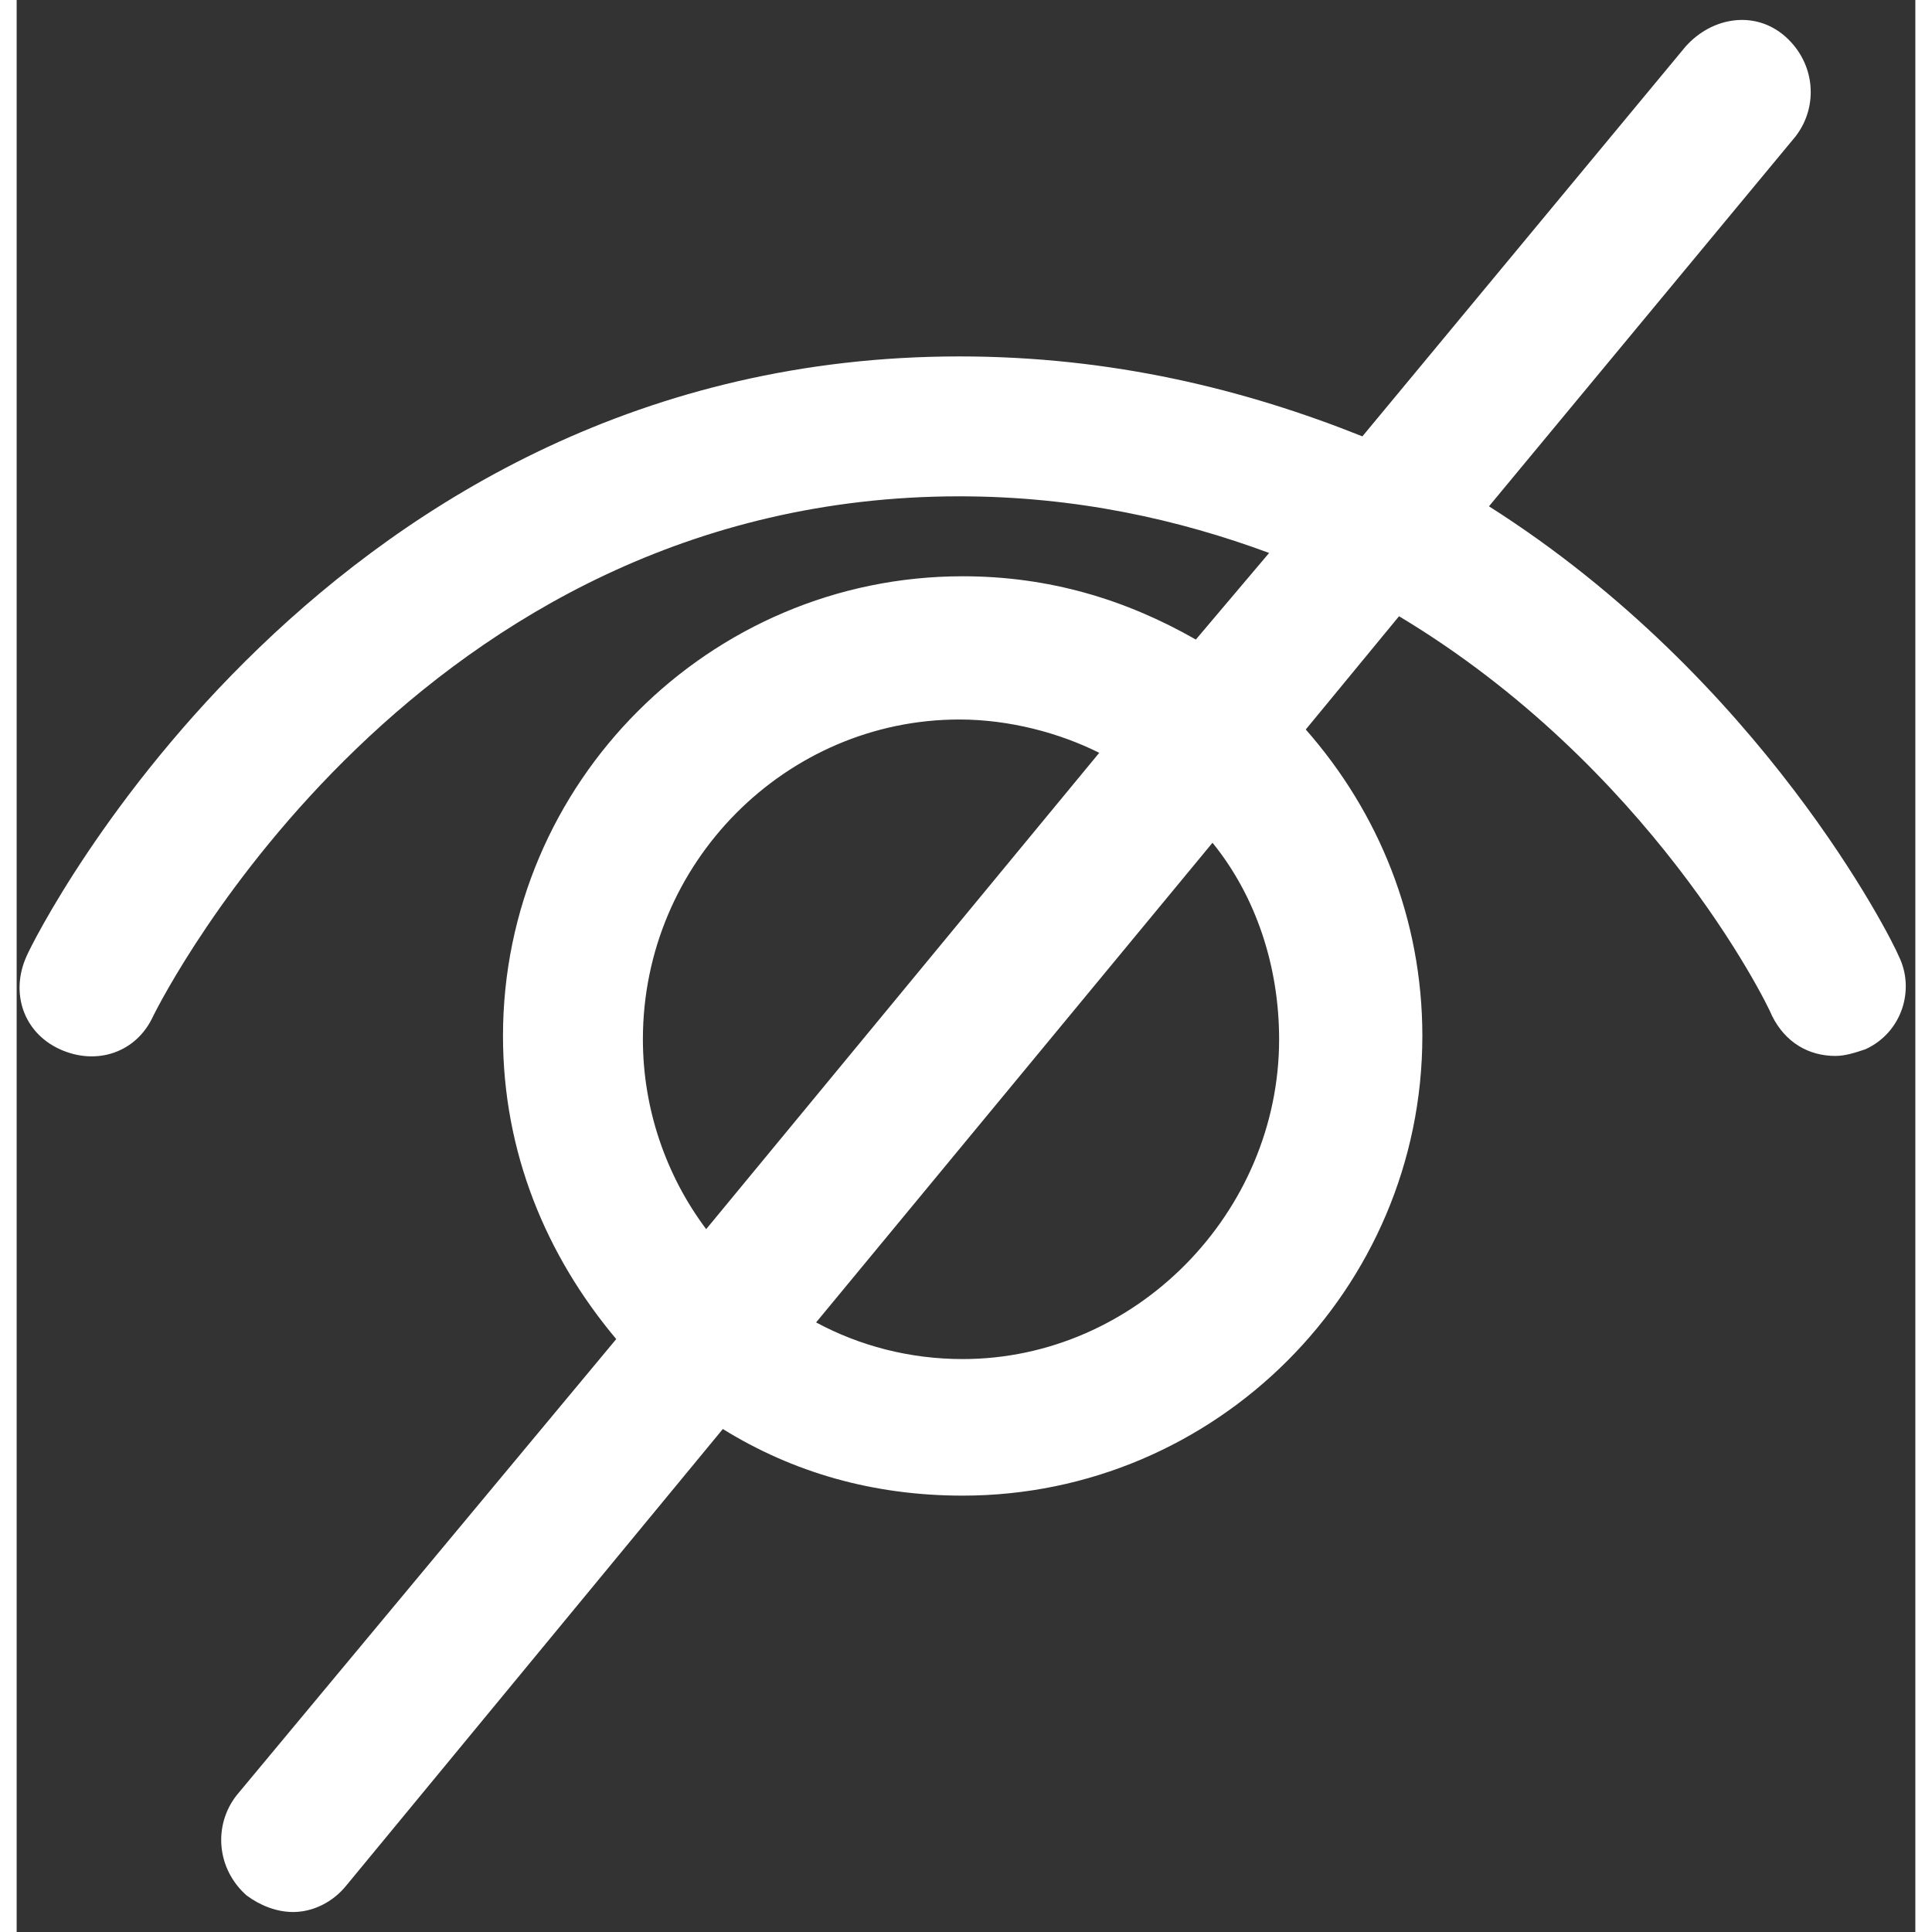<?xml version="1.0" encoding="UTF-8" standalone="no"?>
<svg xmlns="http://www.w3.org/2000/svg" xmlns:svg="http://www.w3.org/2000/svg" width="64" height="64" viewBox="0 0 57 58">
    <rect x="0" y="0" width="57" height="58" fill="#333333" stroke="none"/>
    <path fill="#FFF" d="M44.2 15.2L53.4 4.1C54.1 3.2 54 1.9 53.1 1.1C52.2 0.3 50.9 0.5 50.1 1.4L40.4 13.1C36.9 11.7 32.9 10.7 28.3 10.7C9.3 10.7 0.6 28 0.3 28.7C-0.2 29.8 0.2 31 1.3 31.5C2.4 32 3.6 31.6 4.1 30.5C4.4 29.9 12 14.9 28.3 14.9C31.8 14.9 34.9 15.6 37.6 16.6L35.4 19.2C33.3 18 31 17.3 28.4 17.3C20.8 17.3 14.6 23.5 14.6 31.1C14.6 34.6 15.9 37.7 18 40.2L6.6 53.9C5.9 54.8 6 56.1 6.9 56.9C7.3 57.2 7.8 57.4 8.3 57.4C8.9 57.4 9.5 57.1 9.9 56.6L21.2 42.9C23.3 44.2 25.7 44.9 28.4 44.9C36 44.9 42.2 38.7 42.2 31.1C42.2 27.6 40.9 24.4 38.7 21.9L41.5 18.5C49 23 52.5 30 52.7 30.5C53.1 31.3 53.8 31.7 54.6 31.7C54.9 31.7 55.2 31.6 55.5 31.5C56.6 31 57 29.7 56.5 28.7C56.3 28.2 52.4 20.4 44.2 15.2ZM20.7 36.9C19.5 35.3 18.8 33.3 18.8 31.2C18.8 25.9 23.1 21.6 28.3 21.6C29.8 21.6 31.3 22 32.5 22.6L20.7 36.9ZM28.4 40.8C26.8 40.8 25.3 40.4 24 39.7L35.9 25.3C37.2 26.9 37.9 29 37.9 31.2C37.9 36.4 33.6 40.8 28.4 40.8Z"/>
</svg>